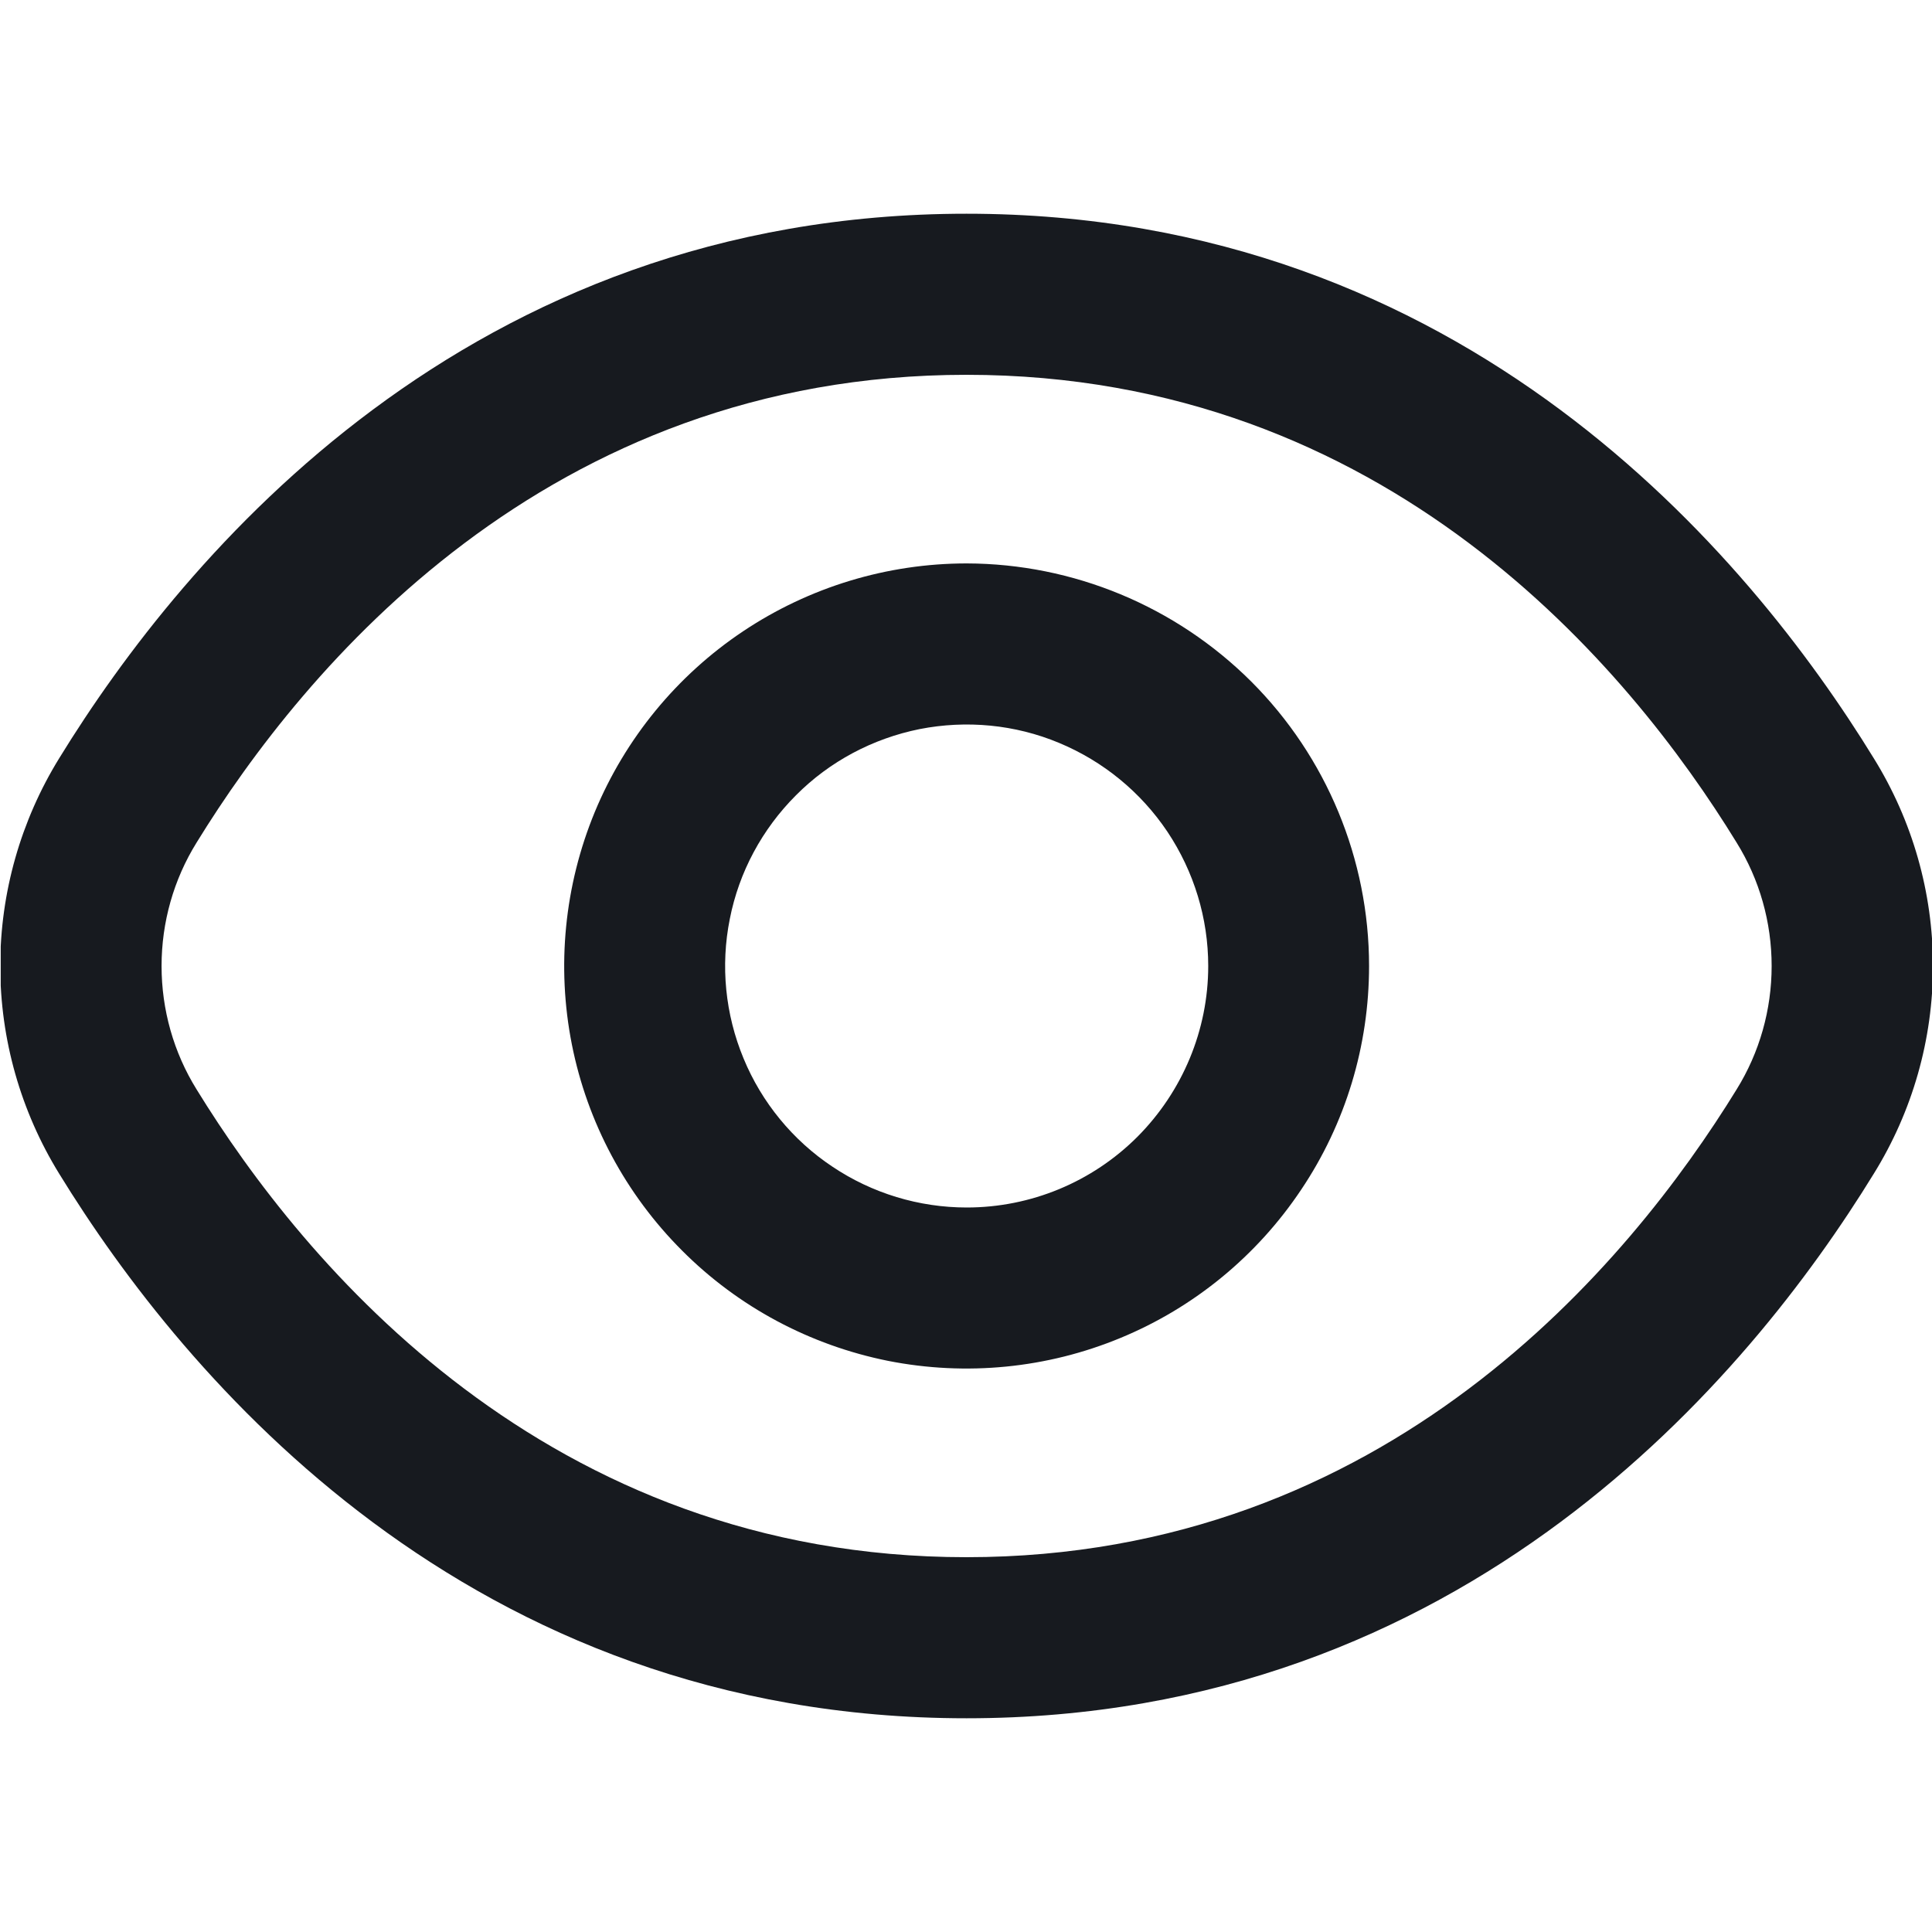 <svg width="8" height="8" viewBox="0 0 8 8" fill="none" xmlns="http://www.w3.org/2000/svg">
<g clip-path="url(#clip0_630_18030)">
<path d="M7.759 3.14C7.242 2.298 6.066 0.885 4.002 0.885C1.938 0.885 0.762 2.298 0.245 3.14C0.086 3.398 0.001 3.696 0.001 4C0.001 4.304 0.086 4.602 0.245 4.86C0.762 5.702 1.938 7.115 4.002 7.115C6.066 7.115 7.242 5.702 7.759 4.86C7.919 4.602 8.004 4.304 8.004 4C8.004 3.696 7.919 3.398 7.759 3.14ZM7.191 4.511C6.747 5.233 5.742 6.448 4.002 6.448C2.263 6.448 1.258 5.233 0.814 4.511C0.719 4.358 0.669 4.181 0.669 4C0.669 3.819 0.719 3.642 0.814 3.489C1.258 2.767 2.263 1.552 4.002 1.552C5.742 1.552 6.747 2.765 7.191 3.489C7.286 3.642 7.336 3.819 7.336 4C7.336 4.181 7.286 4.358 7.191 4.511Z" fill="#171A1F"/>
<path d="M4.003 2.333C3.673 2.333 3.351 2.431 3.077 2.614C2.803 2.797 2.589 3.058 2.463 3.362C2.337 3.667 2.304 4.002 2.368 4.325C2.432 4.648 2.591 4.945 2.824 5.178C3.057 5.412 3.354 5.57 3.677 5.635C4.001 5.699 4.336 5.666 4.64 5.54C4.945 5.414 5.205 5.2 5.388 4.926C5.572 4.652 5.669 4.33 5.669 4C5.669 3.558 5.493 3.134 5.181 2.822C4.868 2.51 4.444 2.334 4.003 2.333ZM4.003 5C3.805 5 3.611 4.941 3.447 4.831C3.283 4.722 3.154 4.565 3.079 4.383C3.003 4.2 2.983 3.999 3.022 3.805C3.06 3.611 3.156 3.433 3.296 3.293C3.435 3.153 3.614 3.058 3.808 3.019C4.002 2.981 4.203 3 4.385 3.076C4.568 3.152 4.724 3.28 4.834 3.444C4.944 3.609 5.003 3.802 5.003 4C5.003 4.265 4.897 4.519 4.71 4.707C4.522 4.895 4.268 5 4.003 5Z" fill="#171A1F"/>
</g>
<defs>
<clipPath id="clip0_630_18030">
<rect width="8" height="8" fill="white" transform="translate(0.003)"/>
</clipPath>
</defs>
</svg>

